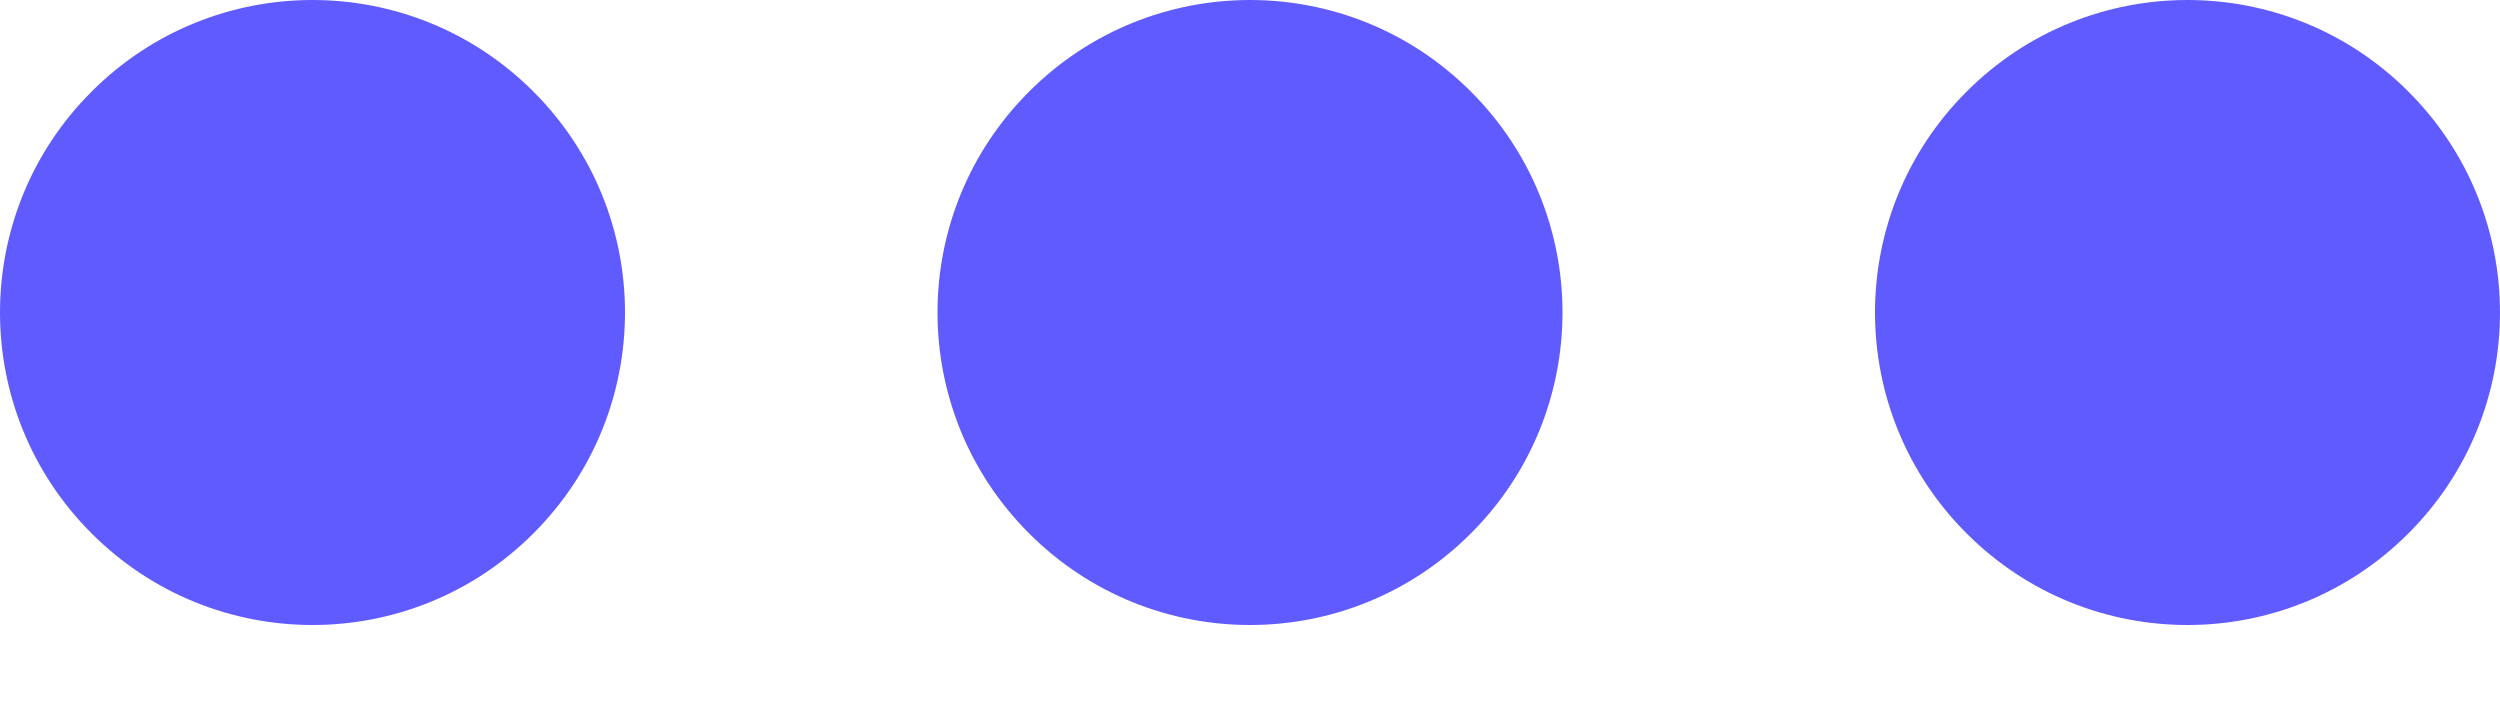 <svg width="14" height="4" viewBox="0 0 14 4" fill="none" xmlns="http://www.w3.org/2000/svg">
<path d="M13.487 0.513C12.804 -0.171 11.696 -0.171 11.013 0.513C10.329 1.196 10.329 2.304 11.013 2.987C11.696 3.671 12.804 3.671 13.487 2.987C14.171 2.304 14.171 1.196 13.487 0.513Z" fill="#605BFF"/>
<path d="M8.237 0.513C7.554 -0.171 6.446 -0.171 5.763 0.513C5.079 1.196 5.079 2.304 5.763 2.987C6.446 3.671 7.554 3.671 8.237 2.987C8.921 2.304 8.921 1.196 8.237 0.513Z" fill="#605BFF"/>
<path d="M2.987 0.513C2.304 -0.171 1.196 -0.171 0.513 0.513C-0.171 1.196 -0.171 2.304 0.513 2.987C1.196 3.671 2.304 3.671 2.987 2.987C3.671 2.304 3.671 1.196 2.987 0.513Z" fill="#605BFF"/>
</svg>
